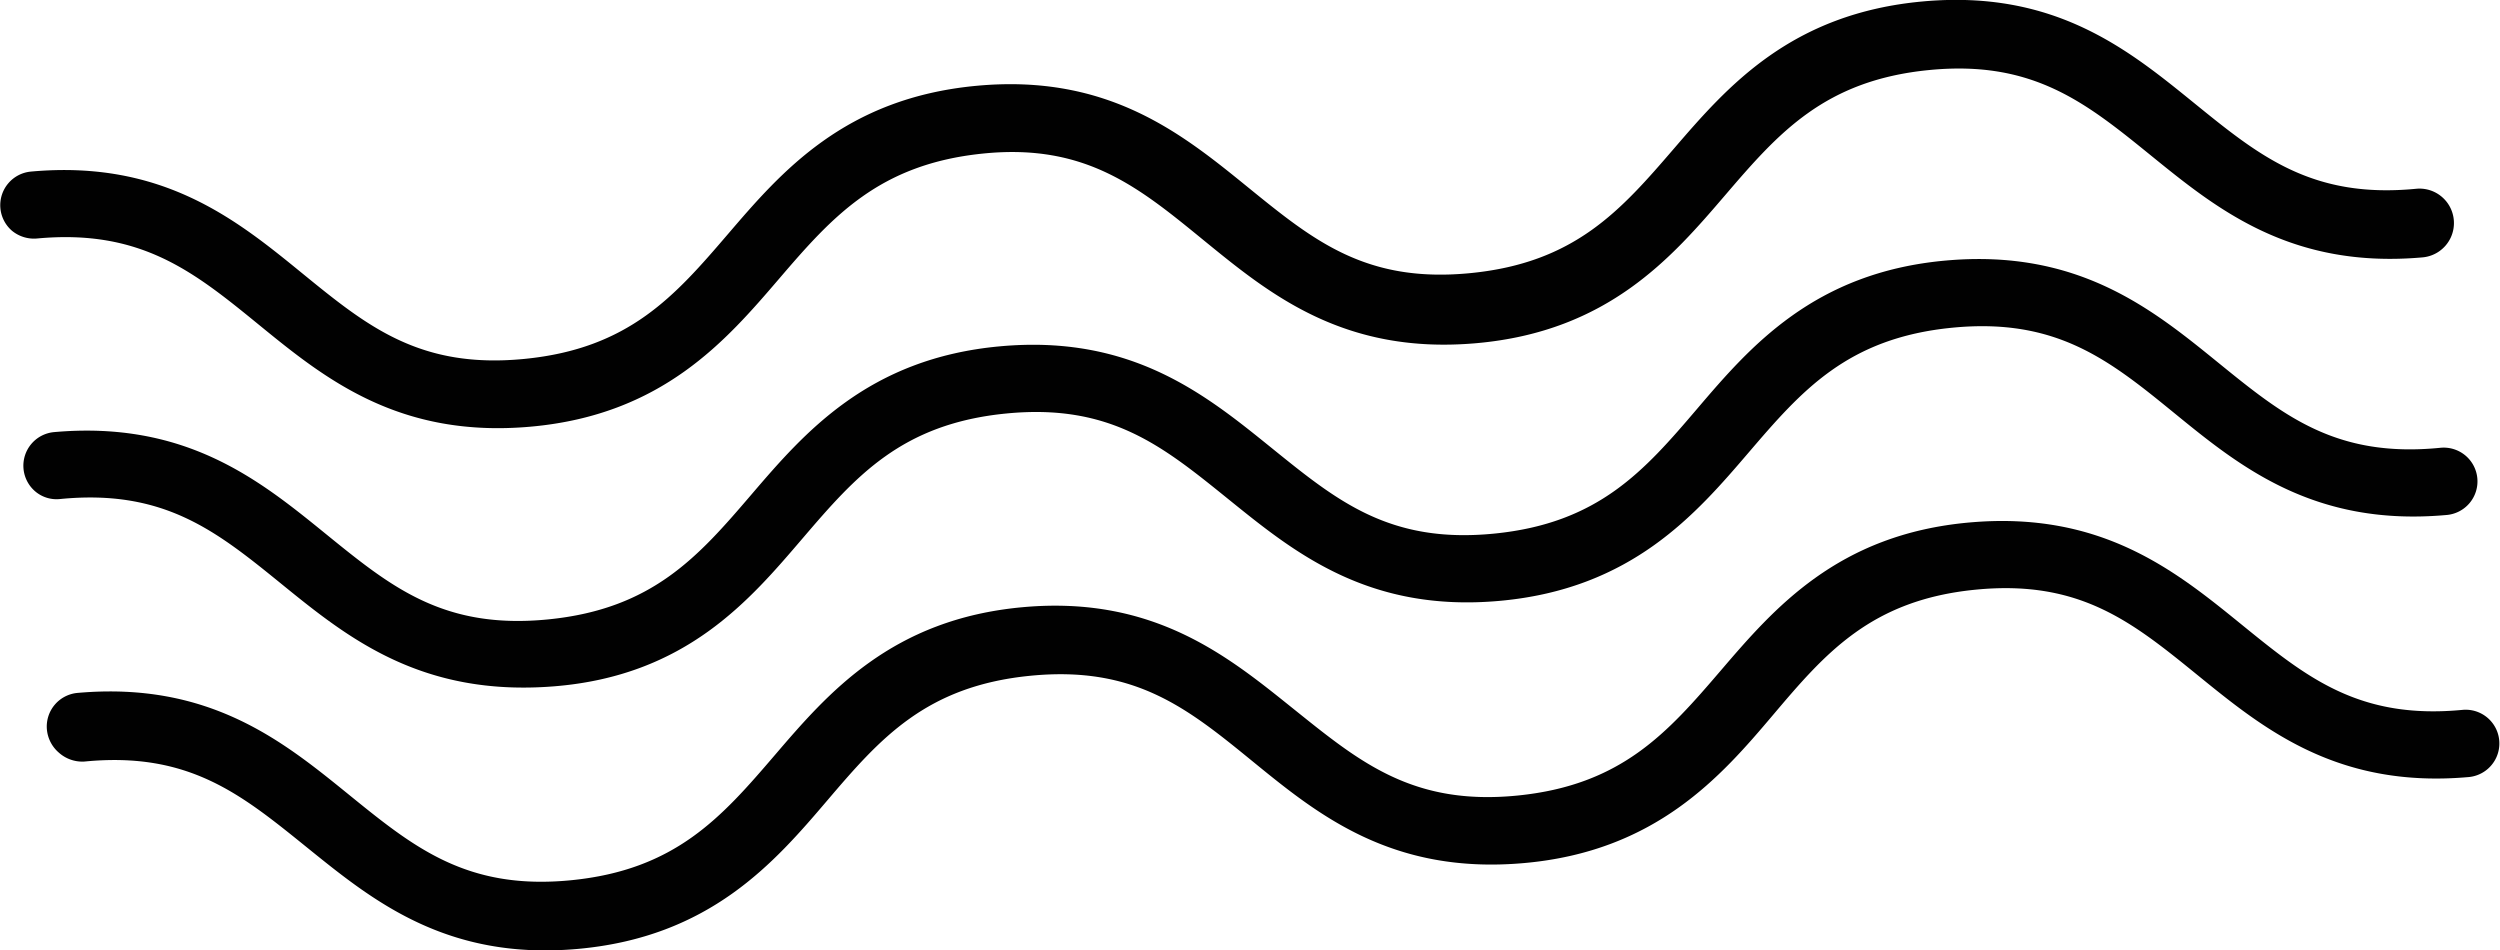 <svg xmlns="http://www.w3.org/2000/svg" viewBox="0 0 87.42 33.22"><defs><style>.cls-1{fill:#010101;}</style></defs><title>Asset 195mdpi</title><g id="Layer_2" data-name="Layer 2"><g id="Layer_1-2" data-name="Layer 1"><path class="cls-1" d="M.42,8.07A1.18,1.18,0,0,1,1.08,6c4.61-.42,7.2,1.69,9.48,3.55s4.12,3.36,7.78,3,5.26-2.2,7.12-4.37S29.54,3.43,34.15,3s7.2,1.69,9.49,3.55,4.12,3.36,7.78,3,5.26-2.2,7.12-4.36S62.62.47,67.24.05s7.2,1.7,9.48,3.55,4.12,3.36,7.78,3A1.18,1.18,0,0,1,84.71,9c-4.61.41-7.2-1.7-9.48-3.55s-4.13-3.36-7.78-3-5.26,2.2-7.12,4.37-4.09,4.77-8.7,5.18-7.2-1.69-9.48-3.55S38,5,34.37,5.37s-5.26,2.2-7.12,4.37-4.09,4.77-8.7,5.18-7.2-1.69-9.48-3.55S4.94,8,1.29,8.34A1.21,1.21,0,0,1,.42,8.07Z"/><path class="cls-1" d="M1.24,17.19a1.18,1.18,0,0,1,.65-2.08c4.62-.41,7.2,1.69,9.49,3.55s4.12,3.36,7.78,3,5.26-2.2,7.11-4.36,4.09-4.77,8.7-5.19,7.2,1.7,9.49,3.55,4.12,3.36,7.78,3,5.26-2.2,7.11-4.37,4.09-4.77,8.7-5.18,7.2,1.69,9.49,3.55,4.12,3.36,7.78,3a1.18,1.18,0,1,1,.21,2.35c-4.61.41-7.2-1.69-9.48-3.55s-4.13-3.36-7.79-3-5.26,2.2-7.11,4.36-4.09,4.77-8.7,5.19-7.2-1.7-9.49-3.55-4.12-3.36-7.78-3-5.26,2.2-7.11,4.36S24,23.63,19.37,24s-7.2-1.69-9.49-3.55-4.12-3.36-7.78-3A1.15,1.15,0,0,1,1.24,17.19Z"/><path class="cls-1" d="M2.06,26.32a1.21,1.21,0,0,1-.42-.81,1.18,1.18,0,0,1,1.07-1.28c4.62-.41,7.2,1.7,9.48,3.55s4.13,3.36,7.78,3,5.26-2.2,7.12-4.37,4.09-4.77,8.7-5.18S43,23,45.27,24.82s4.13,3.36,7.78,3,5.26-2.2,7.12-4.37,4.09-4.77,8.7-5.18,7.2,1.69,9.49,3.55,4.12,3.36,7.78,3a1.18,1.18,0,0,1,.21,2.35c-4.62.42-7.2-1.69-9.49-3.55s-4.12-3.36-7.78-3S63.82,22.85,62,25s-4.09,4.77-8.71,5.18-7.2-1.69-9.48-3.55-4.12-3.36-7.78-3-5.26,2.2-7.11,4.37-4.09,4.76-8.7,5.18-7.2-1.7-9.49-3.55-4.12-3.36-7.78-3A1.23,1.23,0,0,1,2.06,26.32Z"/></g></g></svg>